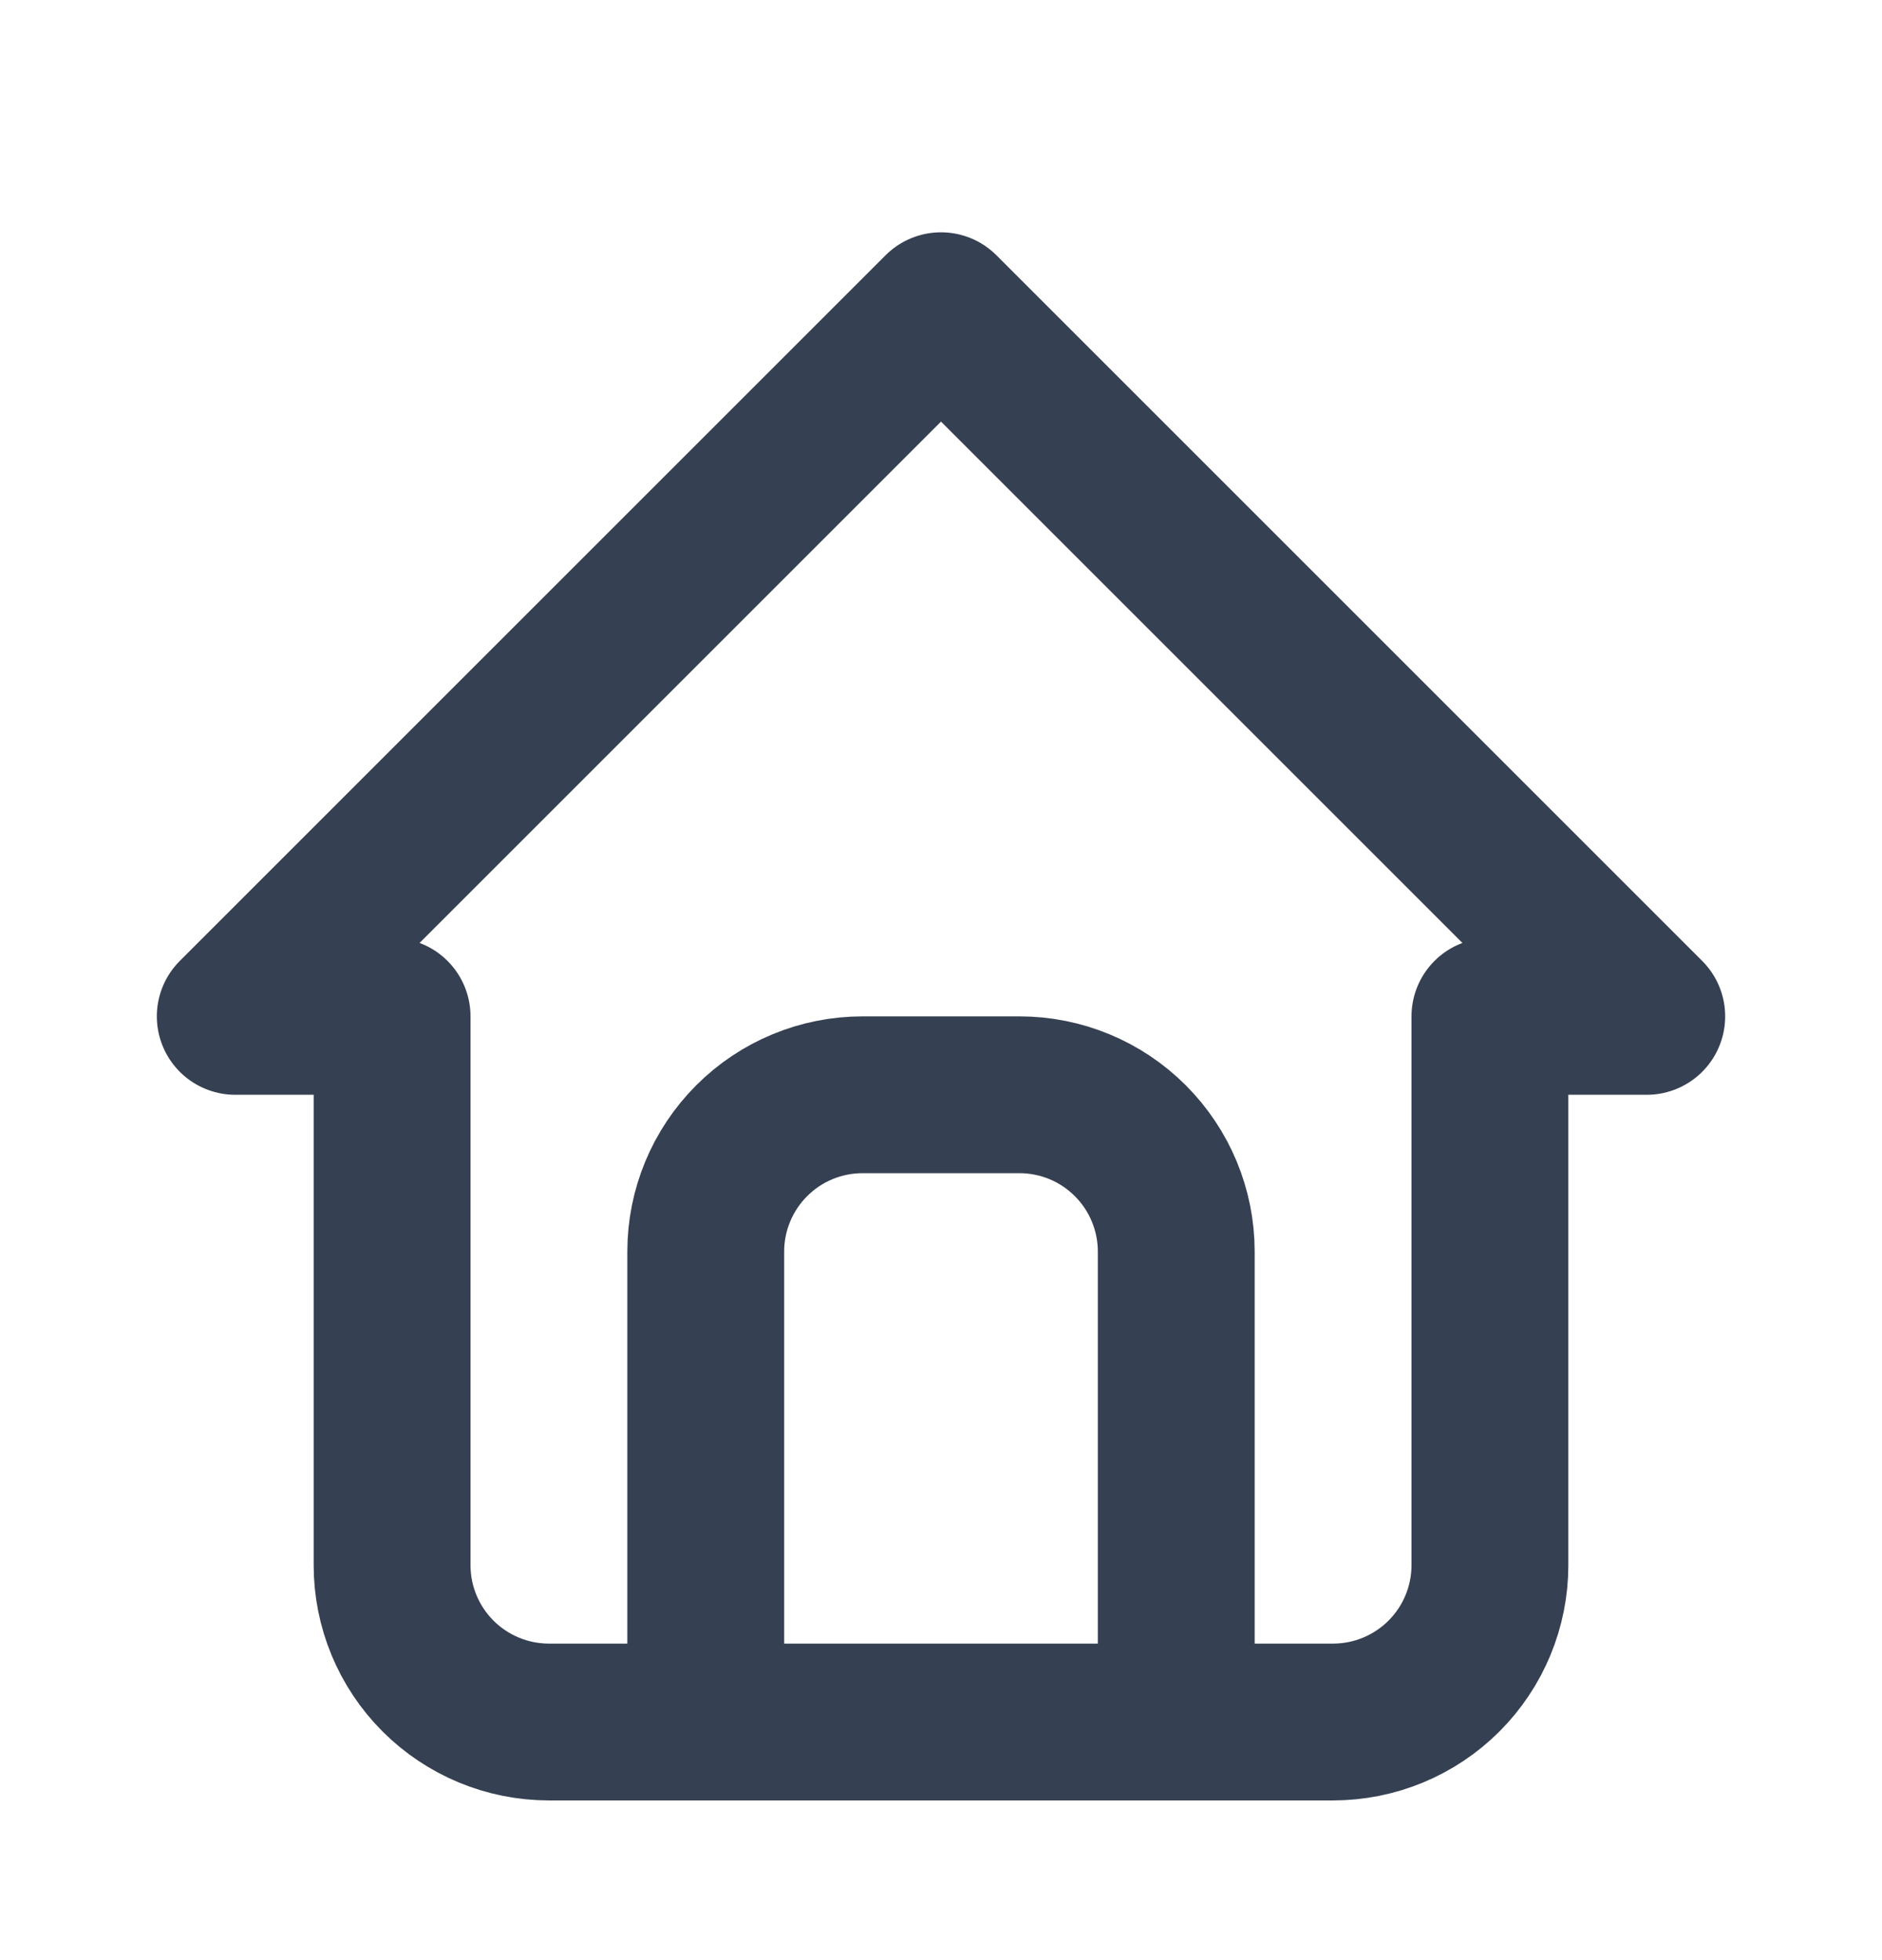 <svg width="24" height="25" viewBox="0 0 24 25" fill="none" xmlns="http://www.w3.org/2000/svg">
<path d="M9 21.963V15.963C9 15.432 9.211 14.924 9.586 14.549C9.961 14.173 10.47 13.963 11 13.963H13C13.53 13.963 14.039 14.173 14.414 14.549C14.789 14.924 15 15.432 15 15.963V21.963M5 12.963H3L12 3.963L21 12.963H19V19.963C19 20.493 18.789 21.002 18.414 21.377C18.039 21.752 17.53 21.963 17 21.963H7C6.47 21.963 5.961 21.752 5.586 21.377C5.211 21.002 5 20.493 5 19.963V12.963Z" stroke="#354052" stroke-width="2" stroke-linecap="round" stroke-linejoin="round"/>
</svg>
